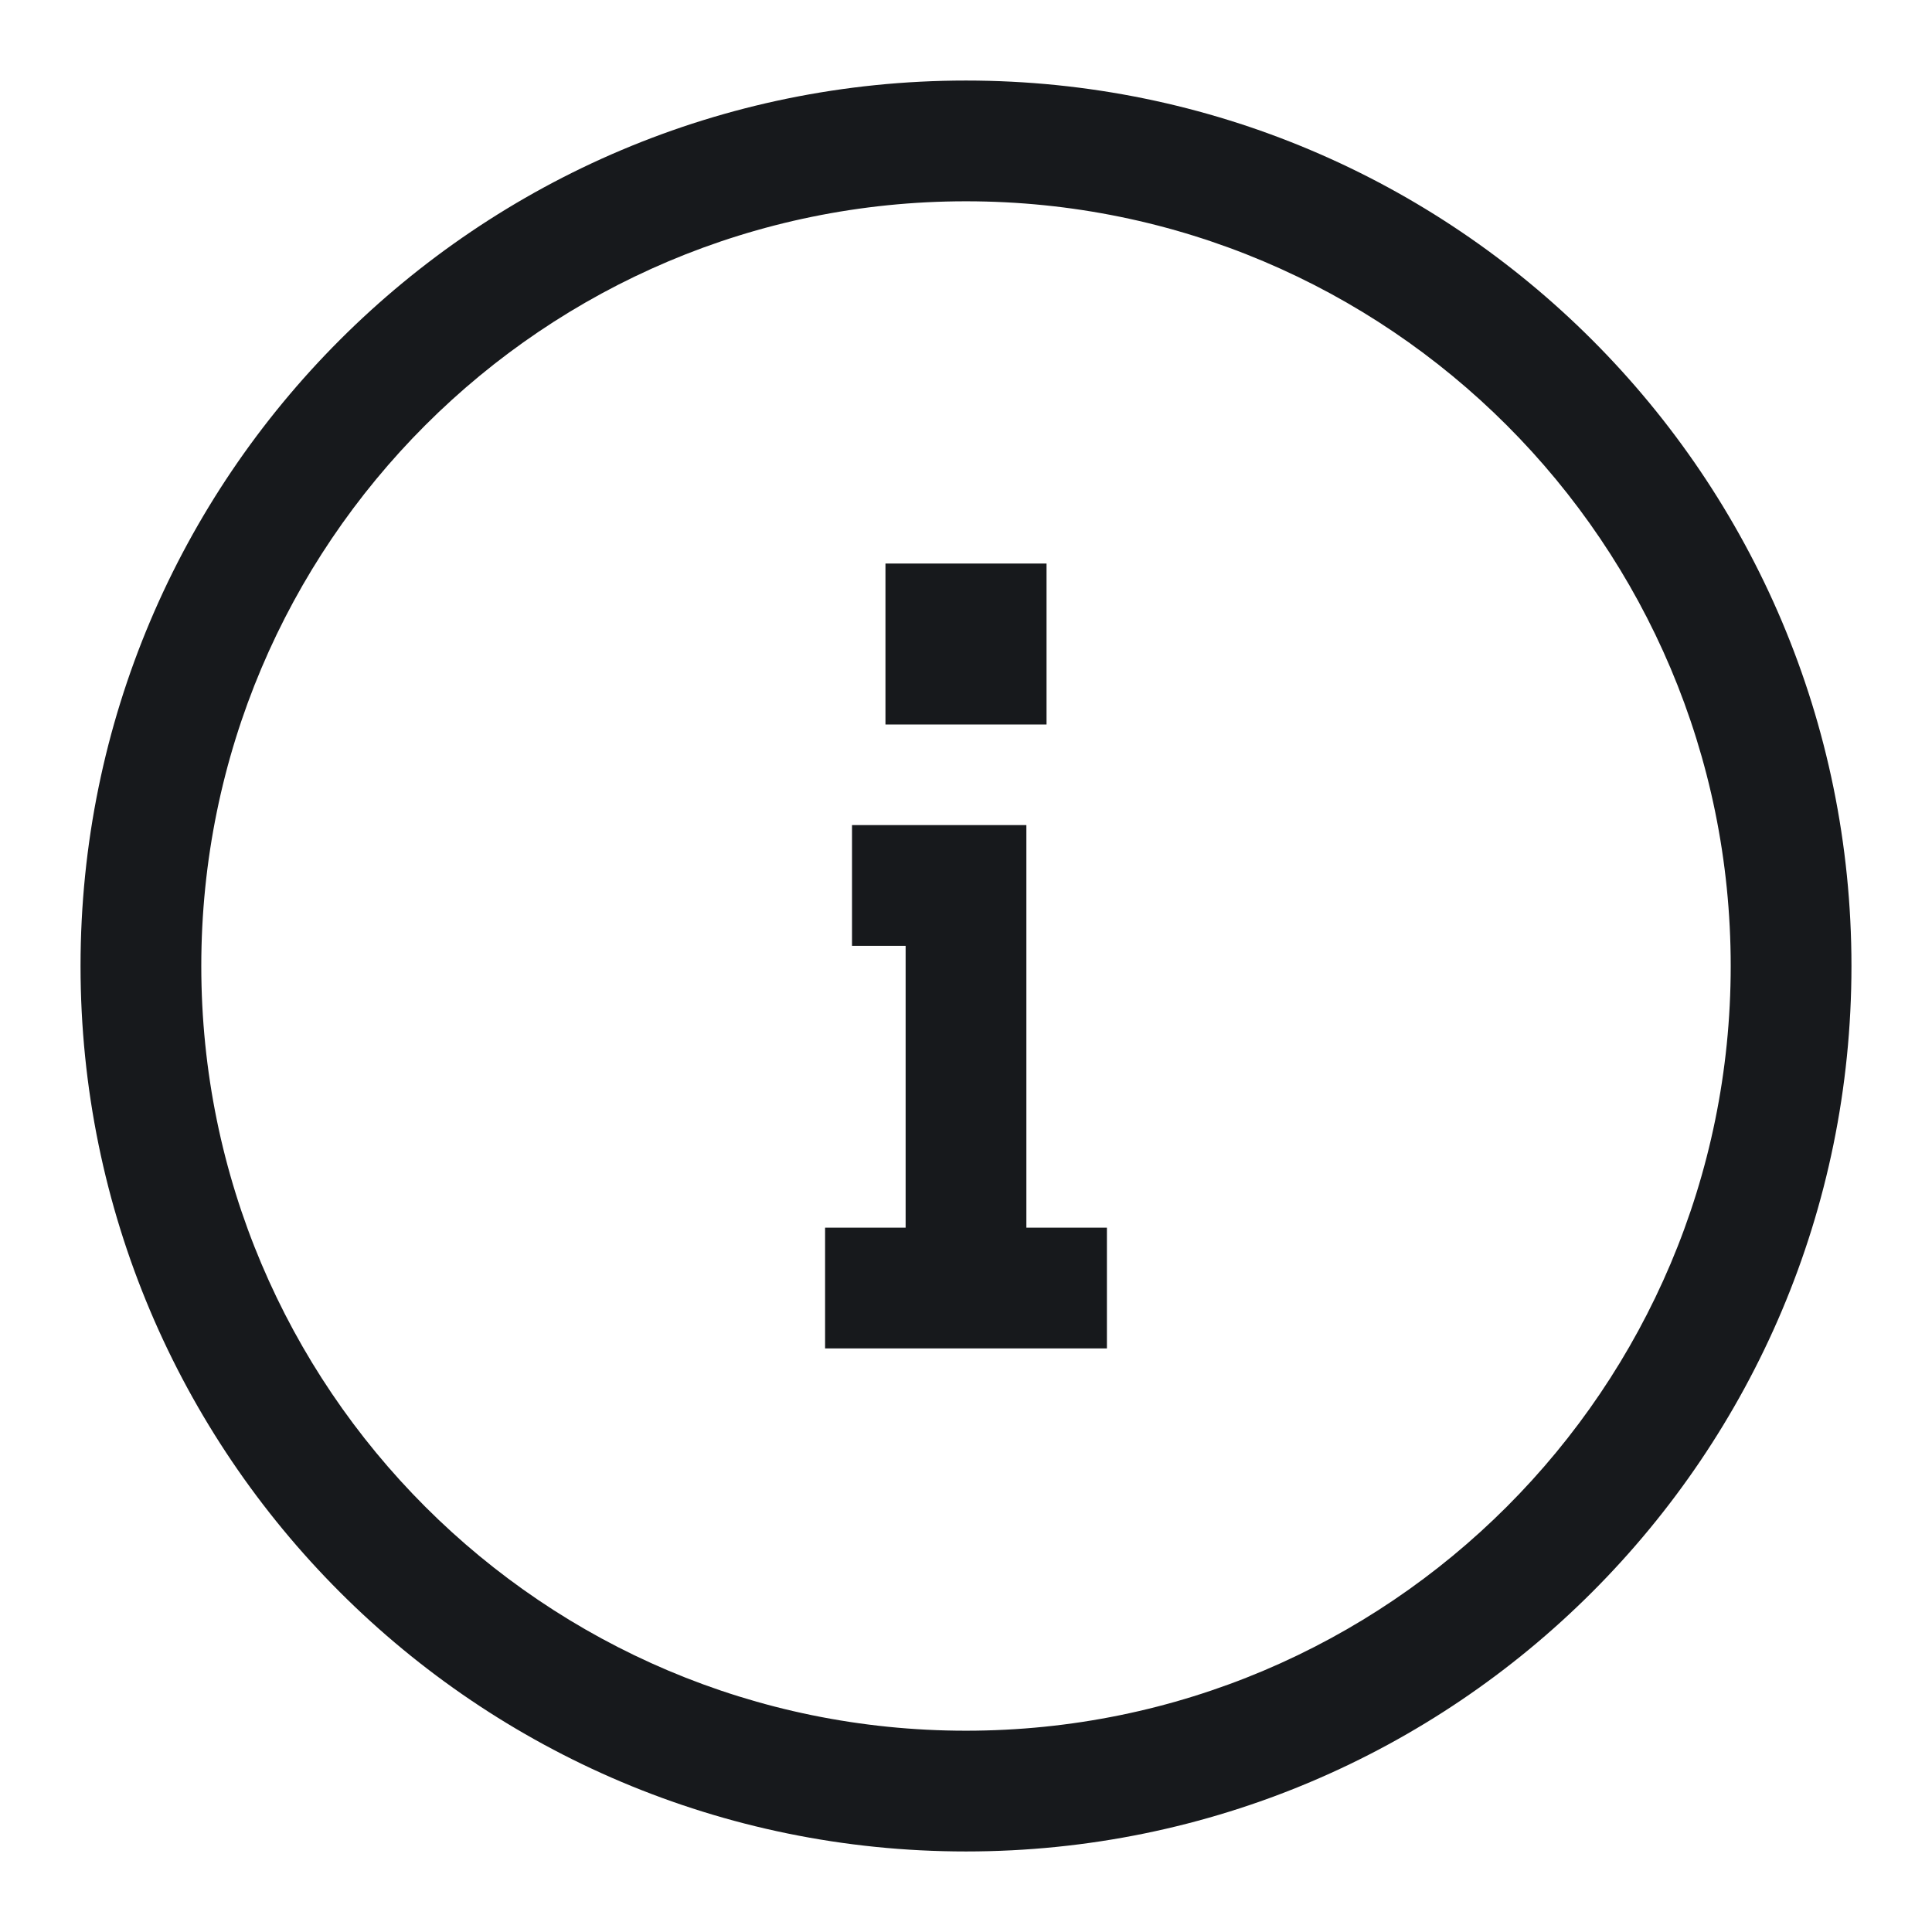 <svg width="16" height="16" viewBox="0 0 16 16" fill="none" xmlns="http://www.w3.org/2000/svg">
<g id="Icon" clip-path="url(#clip0_8767_107)">
<g id="Vector">
<path fill-rule="evenodd" clip-rule="evenodd" d="M8 14.333C11.498 14.333 14.333 11.498 14.333 8C14.333 4.502 11.498 1.667 8 1.667C4.502 1.667 1.667 4.502 1.667 8C1.667 11.498 4.502 14.333 8 14.333ZM15.333 8C15.333 12.05 12.05 15.333 8 15.333C3.95 15.333 0.667 12.05 0.667 8C0.667 3.95 3.95 0.667 8 0.667C12.05 0.667 15.333 3.95 15.333 8Z" fill="#17191C"/>
<path fill-rule="evenodd" clip-rule="evenodd" d="M7.056 6.833H8.5V10.167H9.167V11.167H6.833V10.167H7.5V7.833H7.056V6.833Z" fill="#17191C"/>
<path d="M7.333 4.667H8.667V6H7.333V4.667Z" fill="#17191C"/>
</g>
</g>
<defs>
<clipPath id="clip0_8767_107">
<rect width="16" height="16" fill="white"/>
</clipPath>
</defs>
</svg>
